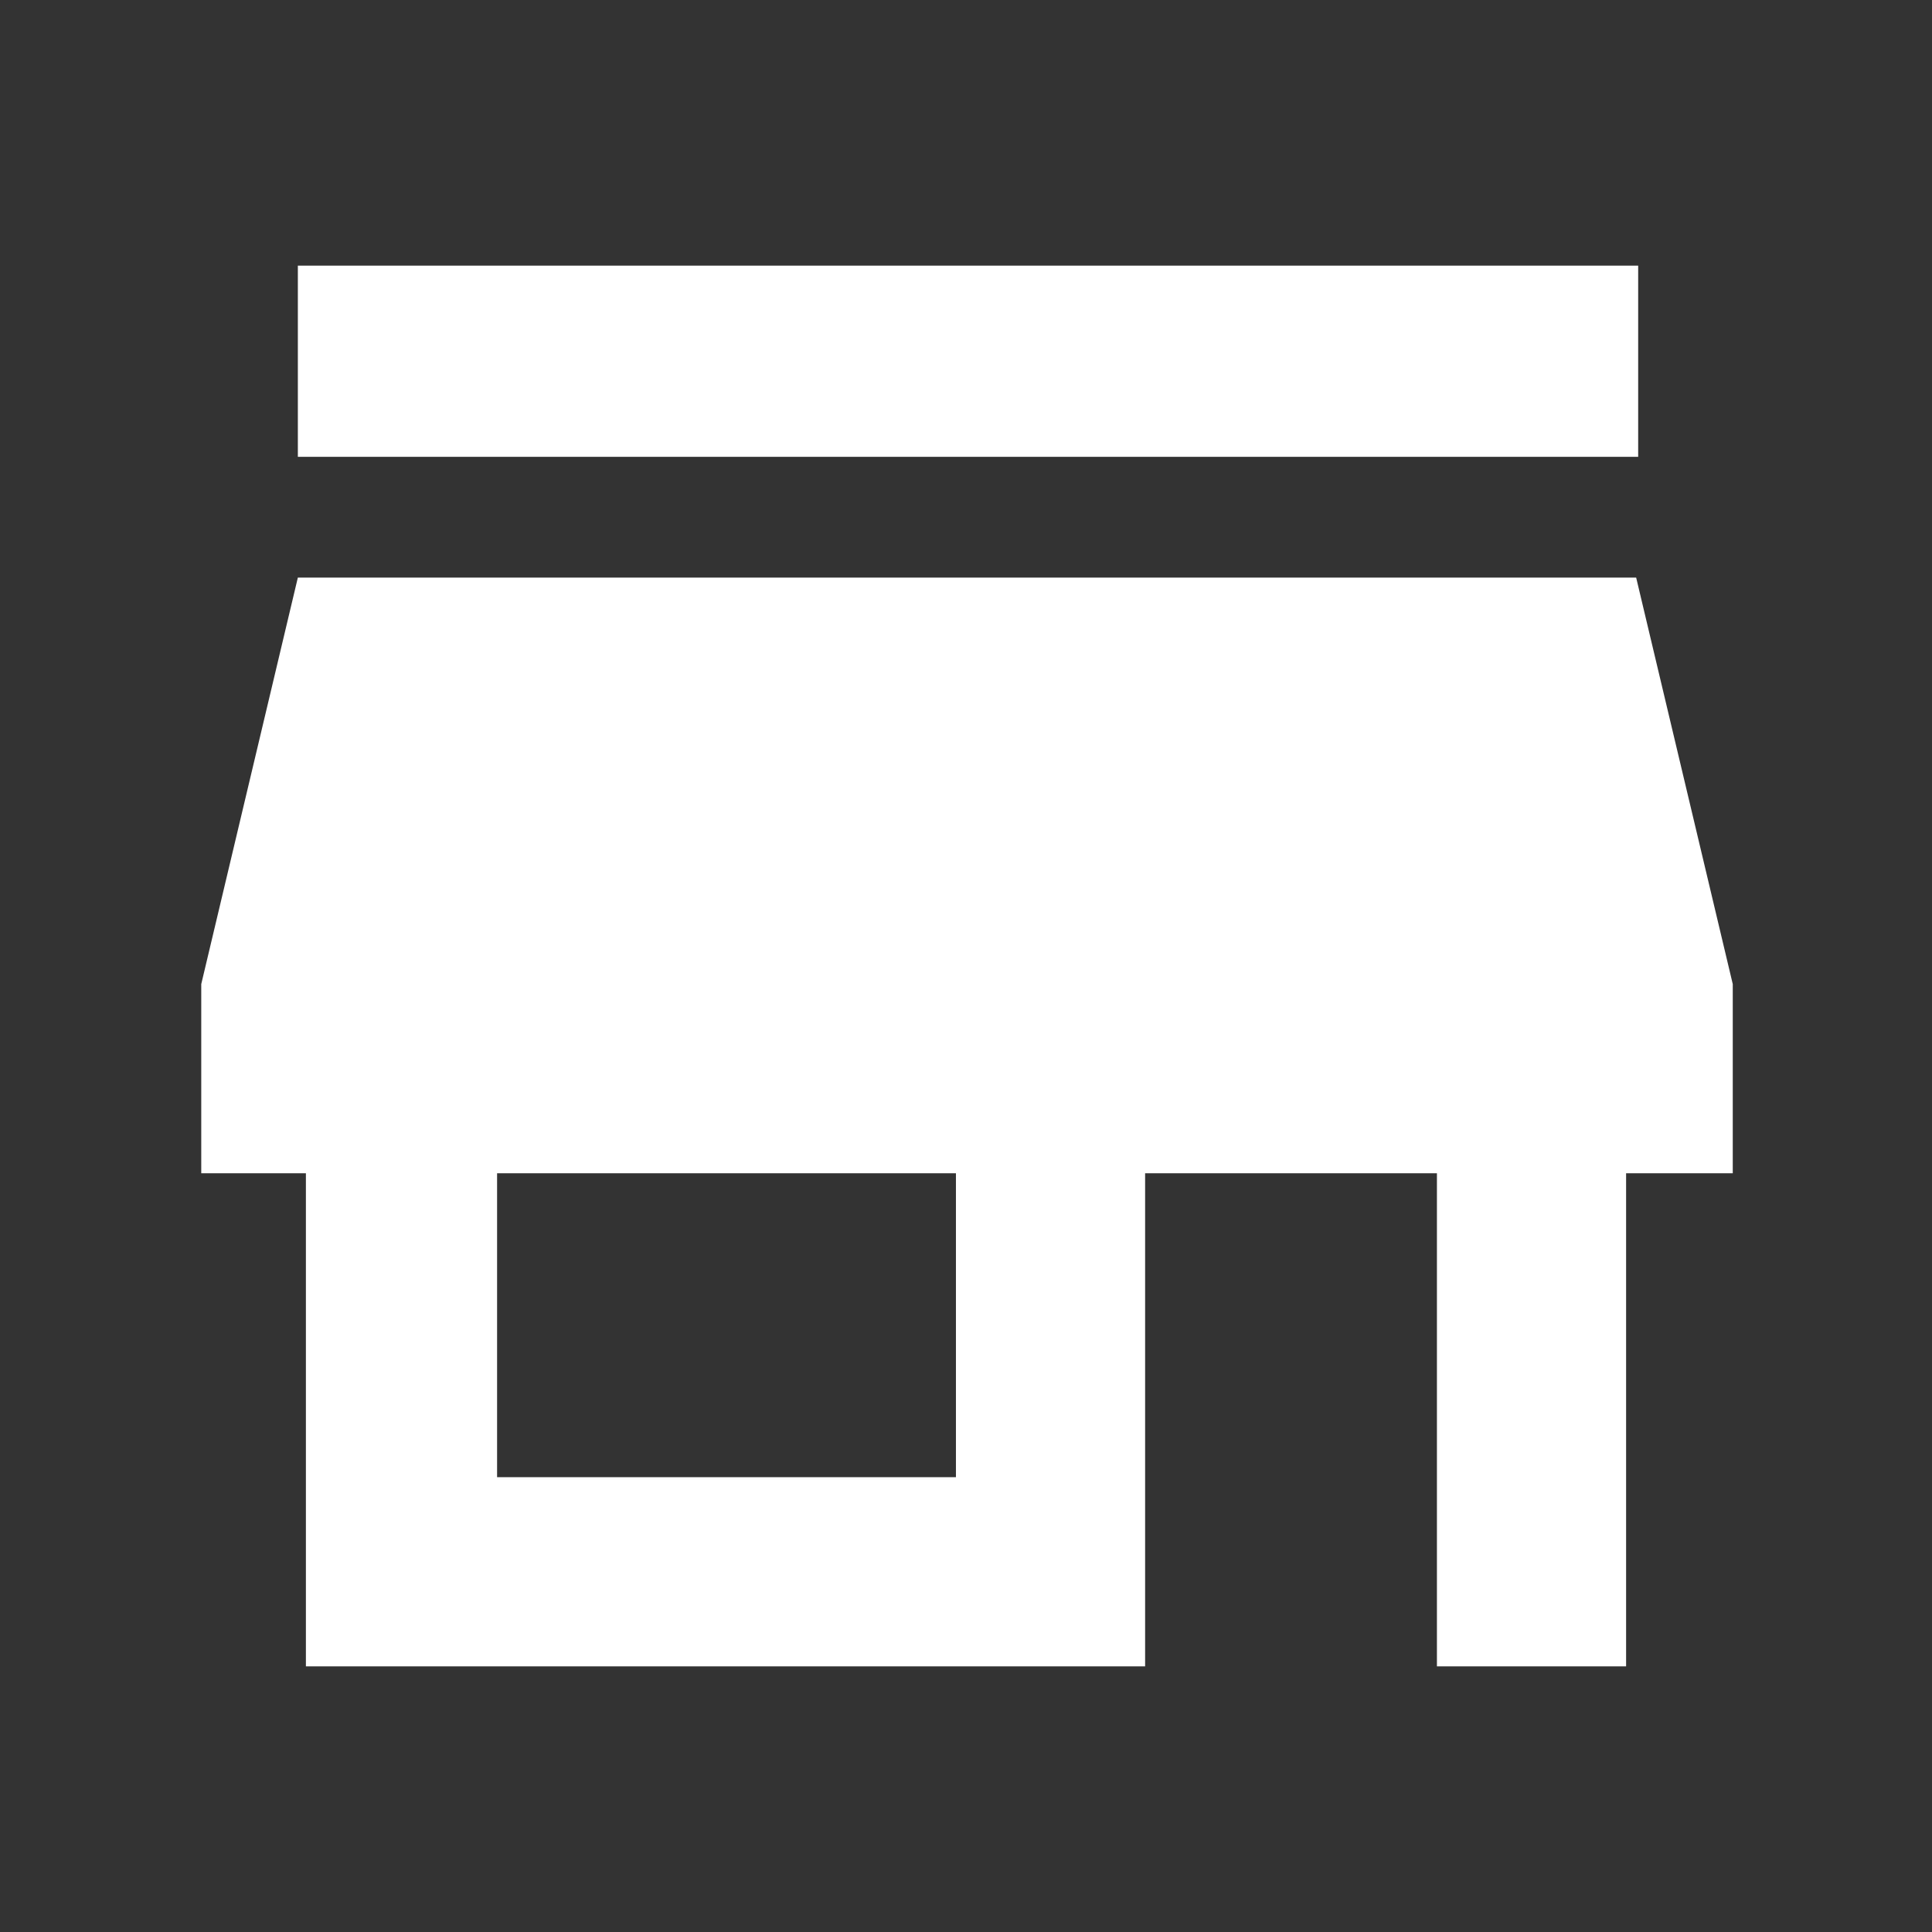<svg xmlns="http://www.w3.org/2000/svg" fill= '#FFFFFF' height="48" width="48"><rect width="100%" height="100%" fill="#333333" stroke="none"/><path d="M7.4 11.35V6.6h33.3v4.75Zm.2 30.05V29.15H5v-4.7l2.4-10.1h33.25l2.4 10.1v4.7H40.4V41.4h-4.7V29.15h-7.25V41.4Zm4.75-4.7h11.4v-7.55h-11.4Z"/></svg>